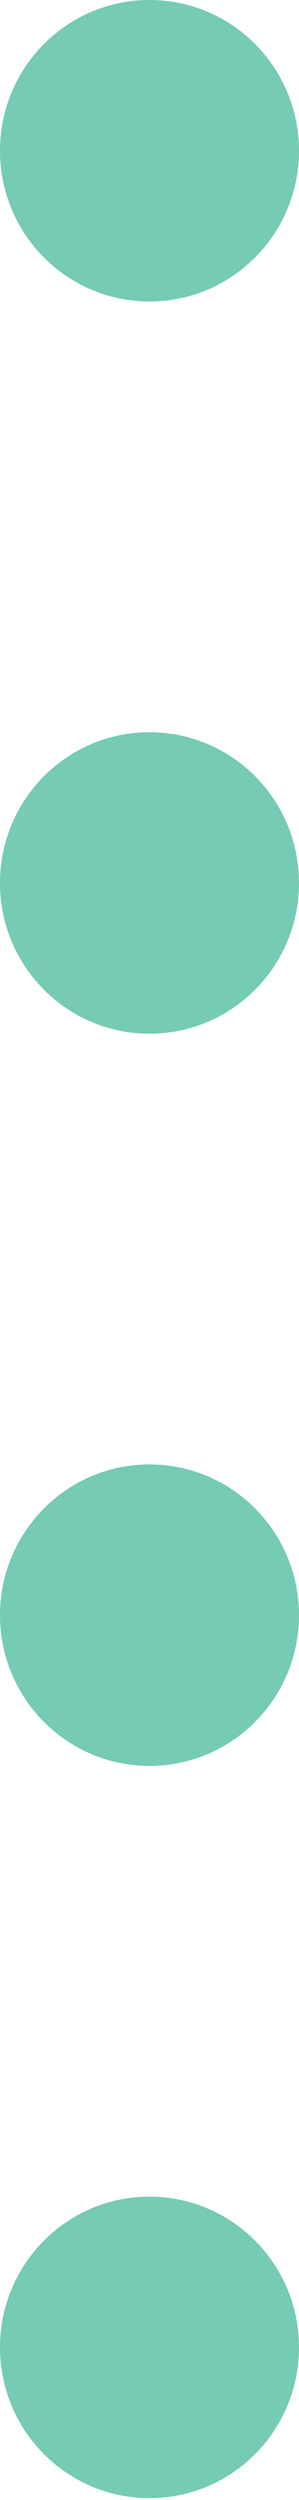 <svg width="20" height="167" viewBox="0 0 20 167" fill="none" xmlns="http://www.w3.org/2000/svg">
<path fill-rule="evenodd" clip-rule="evenodd" d="M10 117.963C4.477 117.963 0 113.455 0 107.893C0 102.332 4.477 97.823 10 97.823C15.523 97.823 20 102.332 20 107.893C20 113.455 15.523 117.963 10 117.963ZM10 166.875C4.477 166.875 0 162.367 0 156.805C0 151.243 4.477 146.735 10 146.735C15.523 146.735 20 151.243 20 156.805C20 162.367 15.523 166.875 10 166.875ZM10 20.14C4.477 20.14 0 15.632 0 10.07C0 4.509 4.477 0 10 0C15.523 0 20 4.509 20 10.07C20 15.632 15.523 20.14 10 20.14ZM10 69.052C4.477 69.052 0 64.543 0 58.982C0 53.42 4.477 48.912 10 48.912C15.523 48.912 20 53.42 20 58.982C20 64.543 15.523 69.052 10 69.052Z" fill="#75CBB3"/>
</svg>
